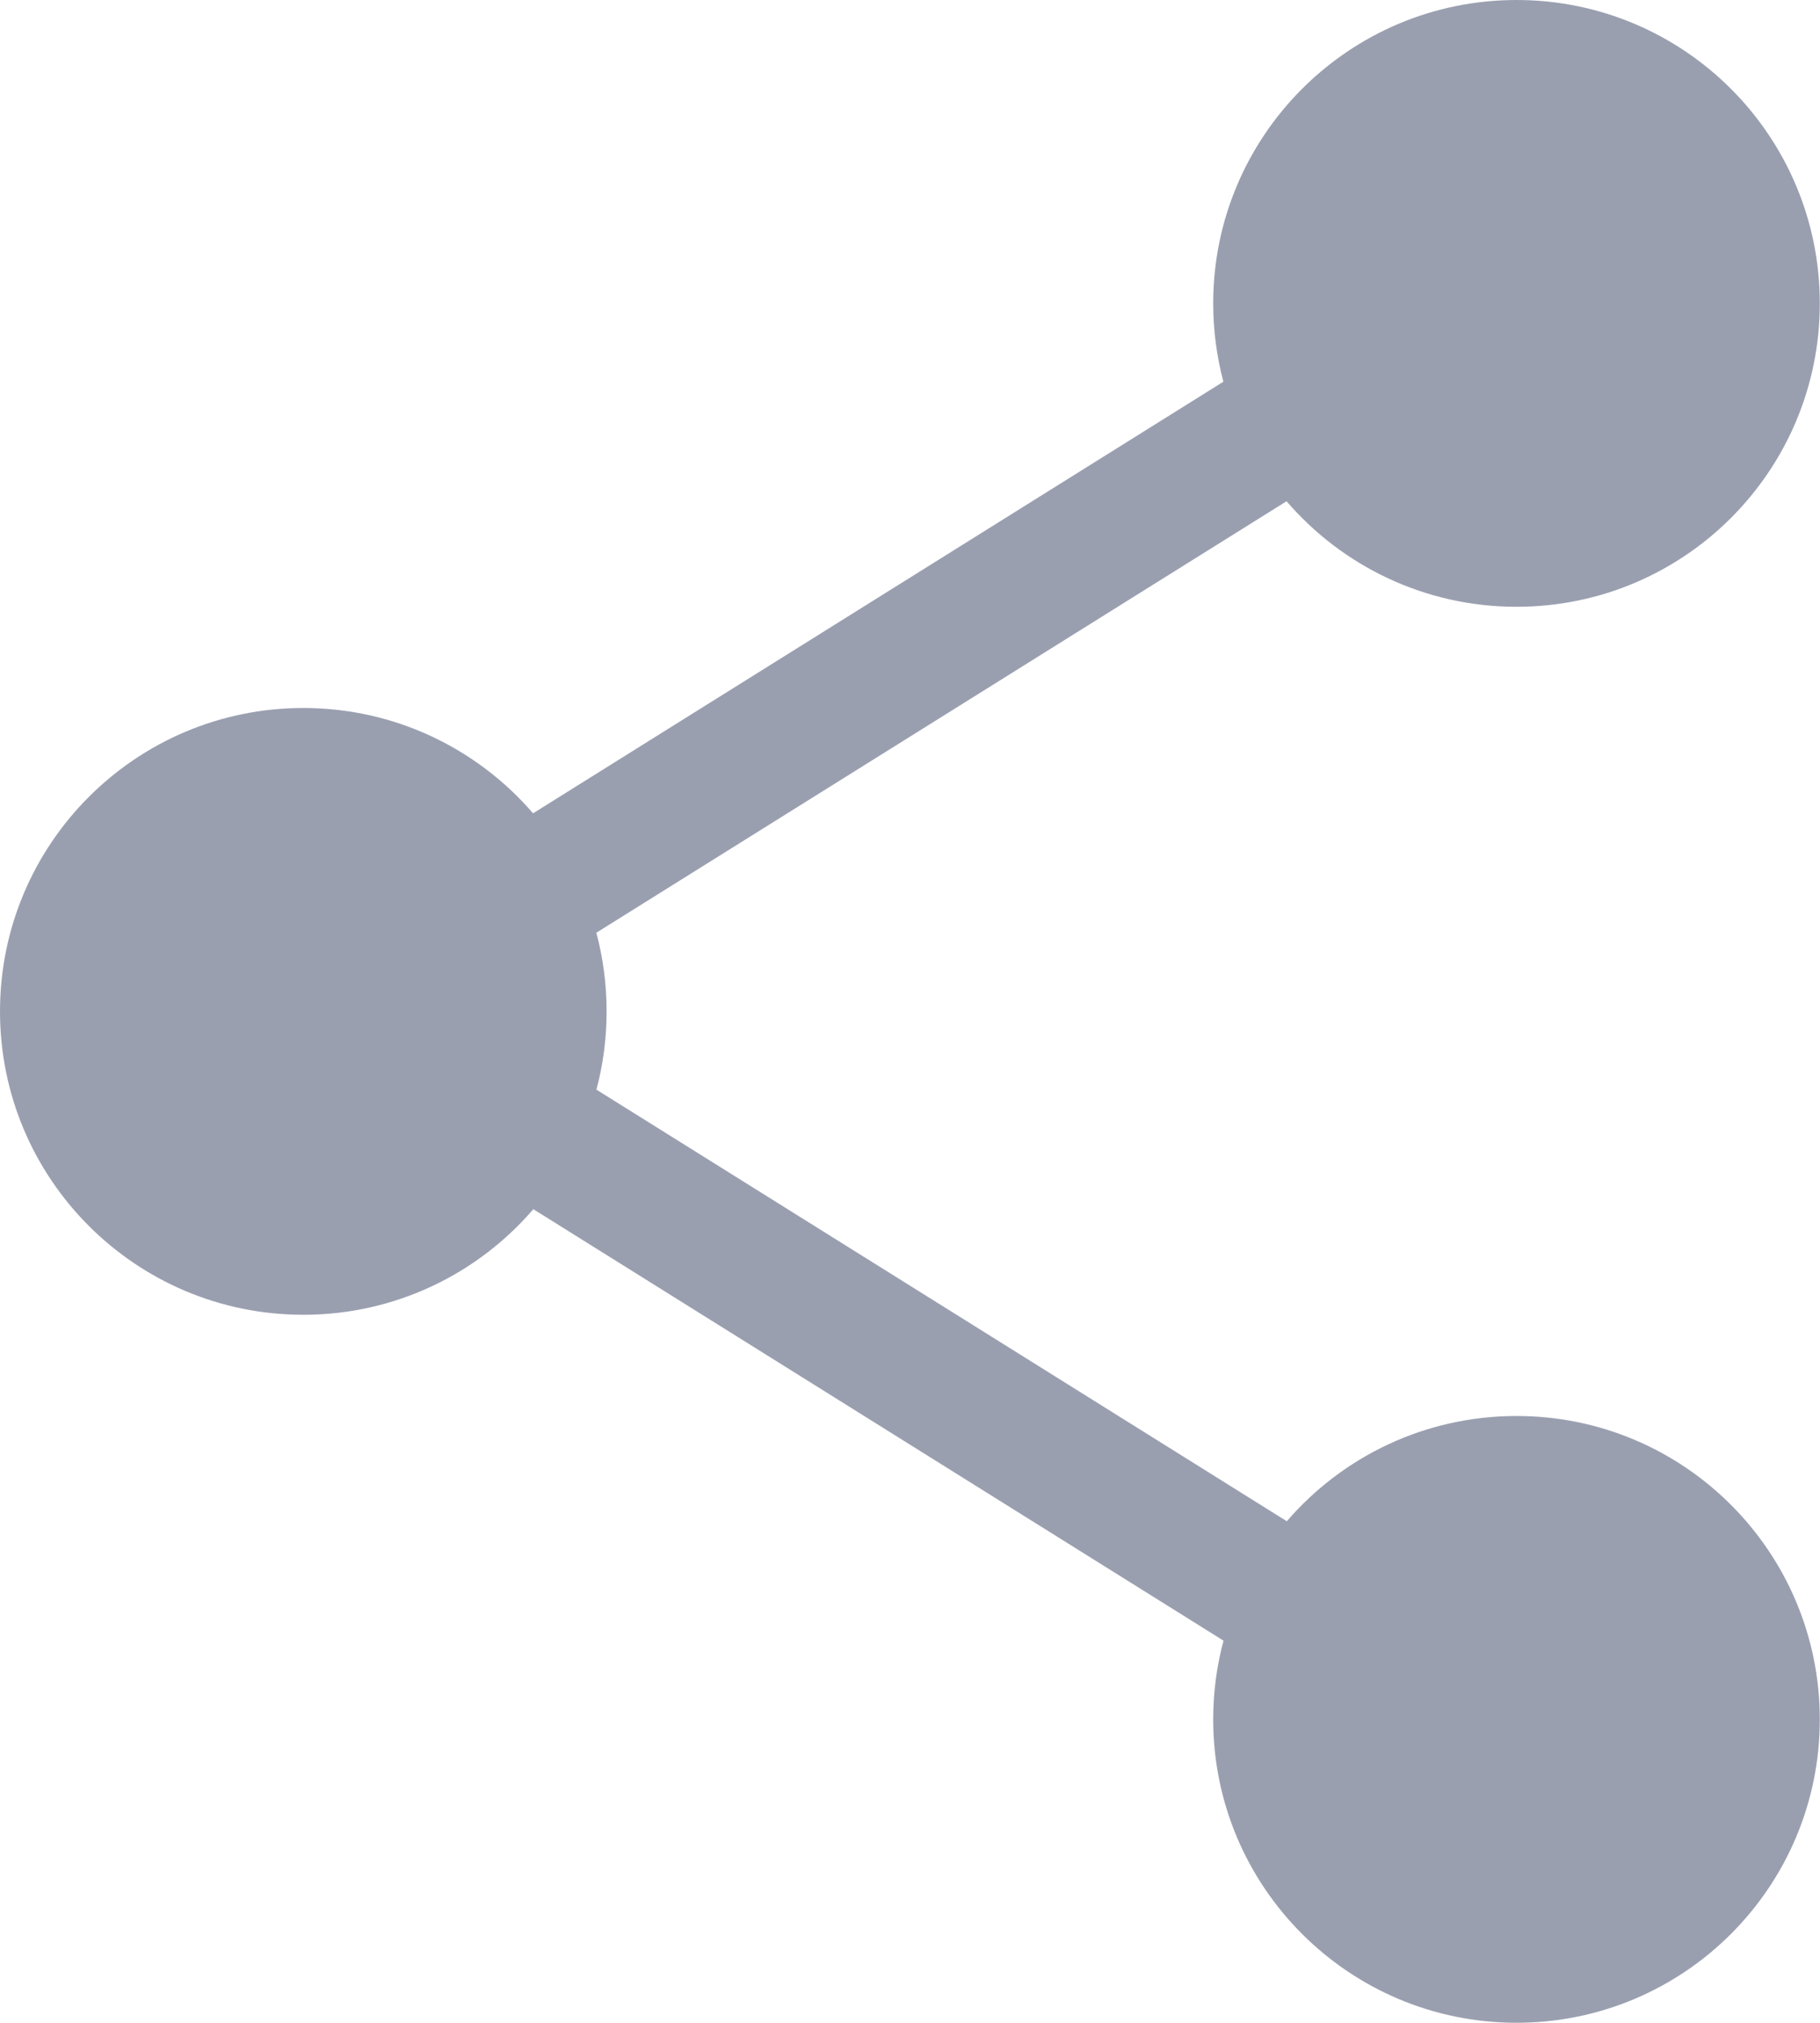 <svg width="27" height="30" viewBox="0 0 27 30" fill="none" xmlns="http://www.w3.org/2000/svg">
<path opacity="0.5" fill-rule="evenodd" clip-rule="evenodd" d="M26.997 4.5C26.997 6.985 24.983 8.999 22.498 8.999C21.134 8.999 19.911 8.392 19.086 7.434L8.847 13.833C8.946 14.205 8.999 14.596 8.999 15C8.999 15.401 8.947 15.79 8.848 16.16L19.09 22.561C19.915 21.605 21.136 21 22.498 21C24.983 21 26.997 23.015 26.997 25.5C26.997 27.985 24.983 29.999 22.498 29.999C20.013 29.999 17.998 27.985 17.998 25.5C17.998 25.096 18.051 24.704 18.151 24.332L7.912 17.933C7.087 18.892 5.864 19.499 4.5 19.499C2.015 19.499 0 17.485 0 15C0 12.515 2.015 10.5 4.5 10.5C5.862 10.5 7.083 11.105 7.908 12.062L18.149 5.661C18.051 5.29 17.998 4.901 17.998 4.5C17.998 2.015 20.013 0 22.498 0C24.983 0 26.997 2.015 26.997 4.5Z" fill="#364063"/>
</svg>
